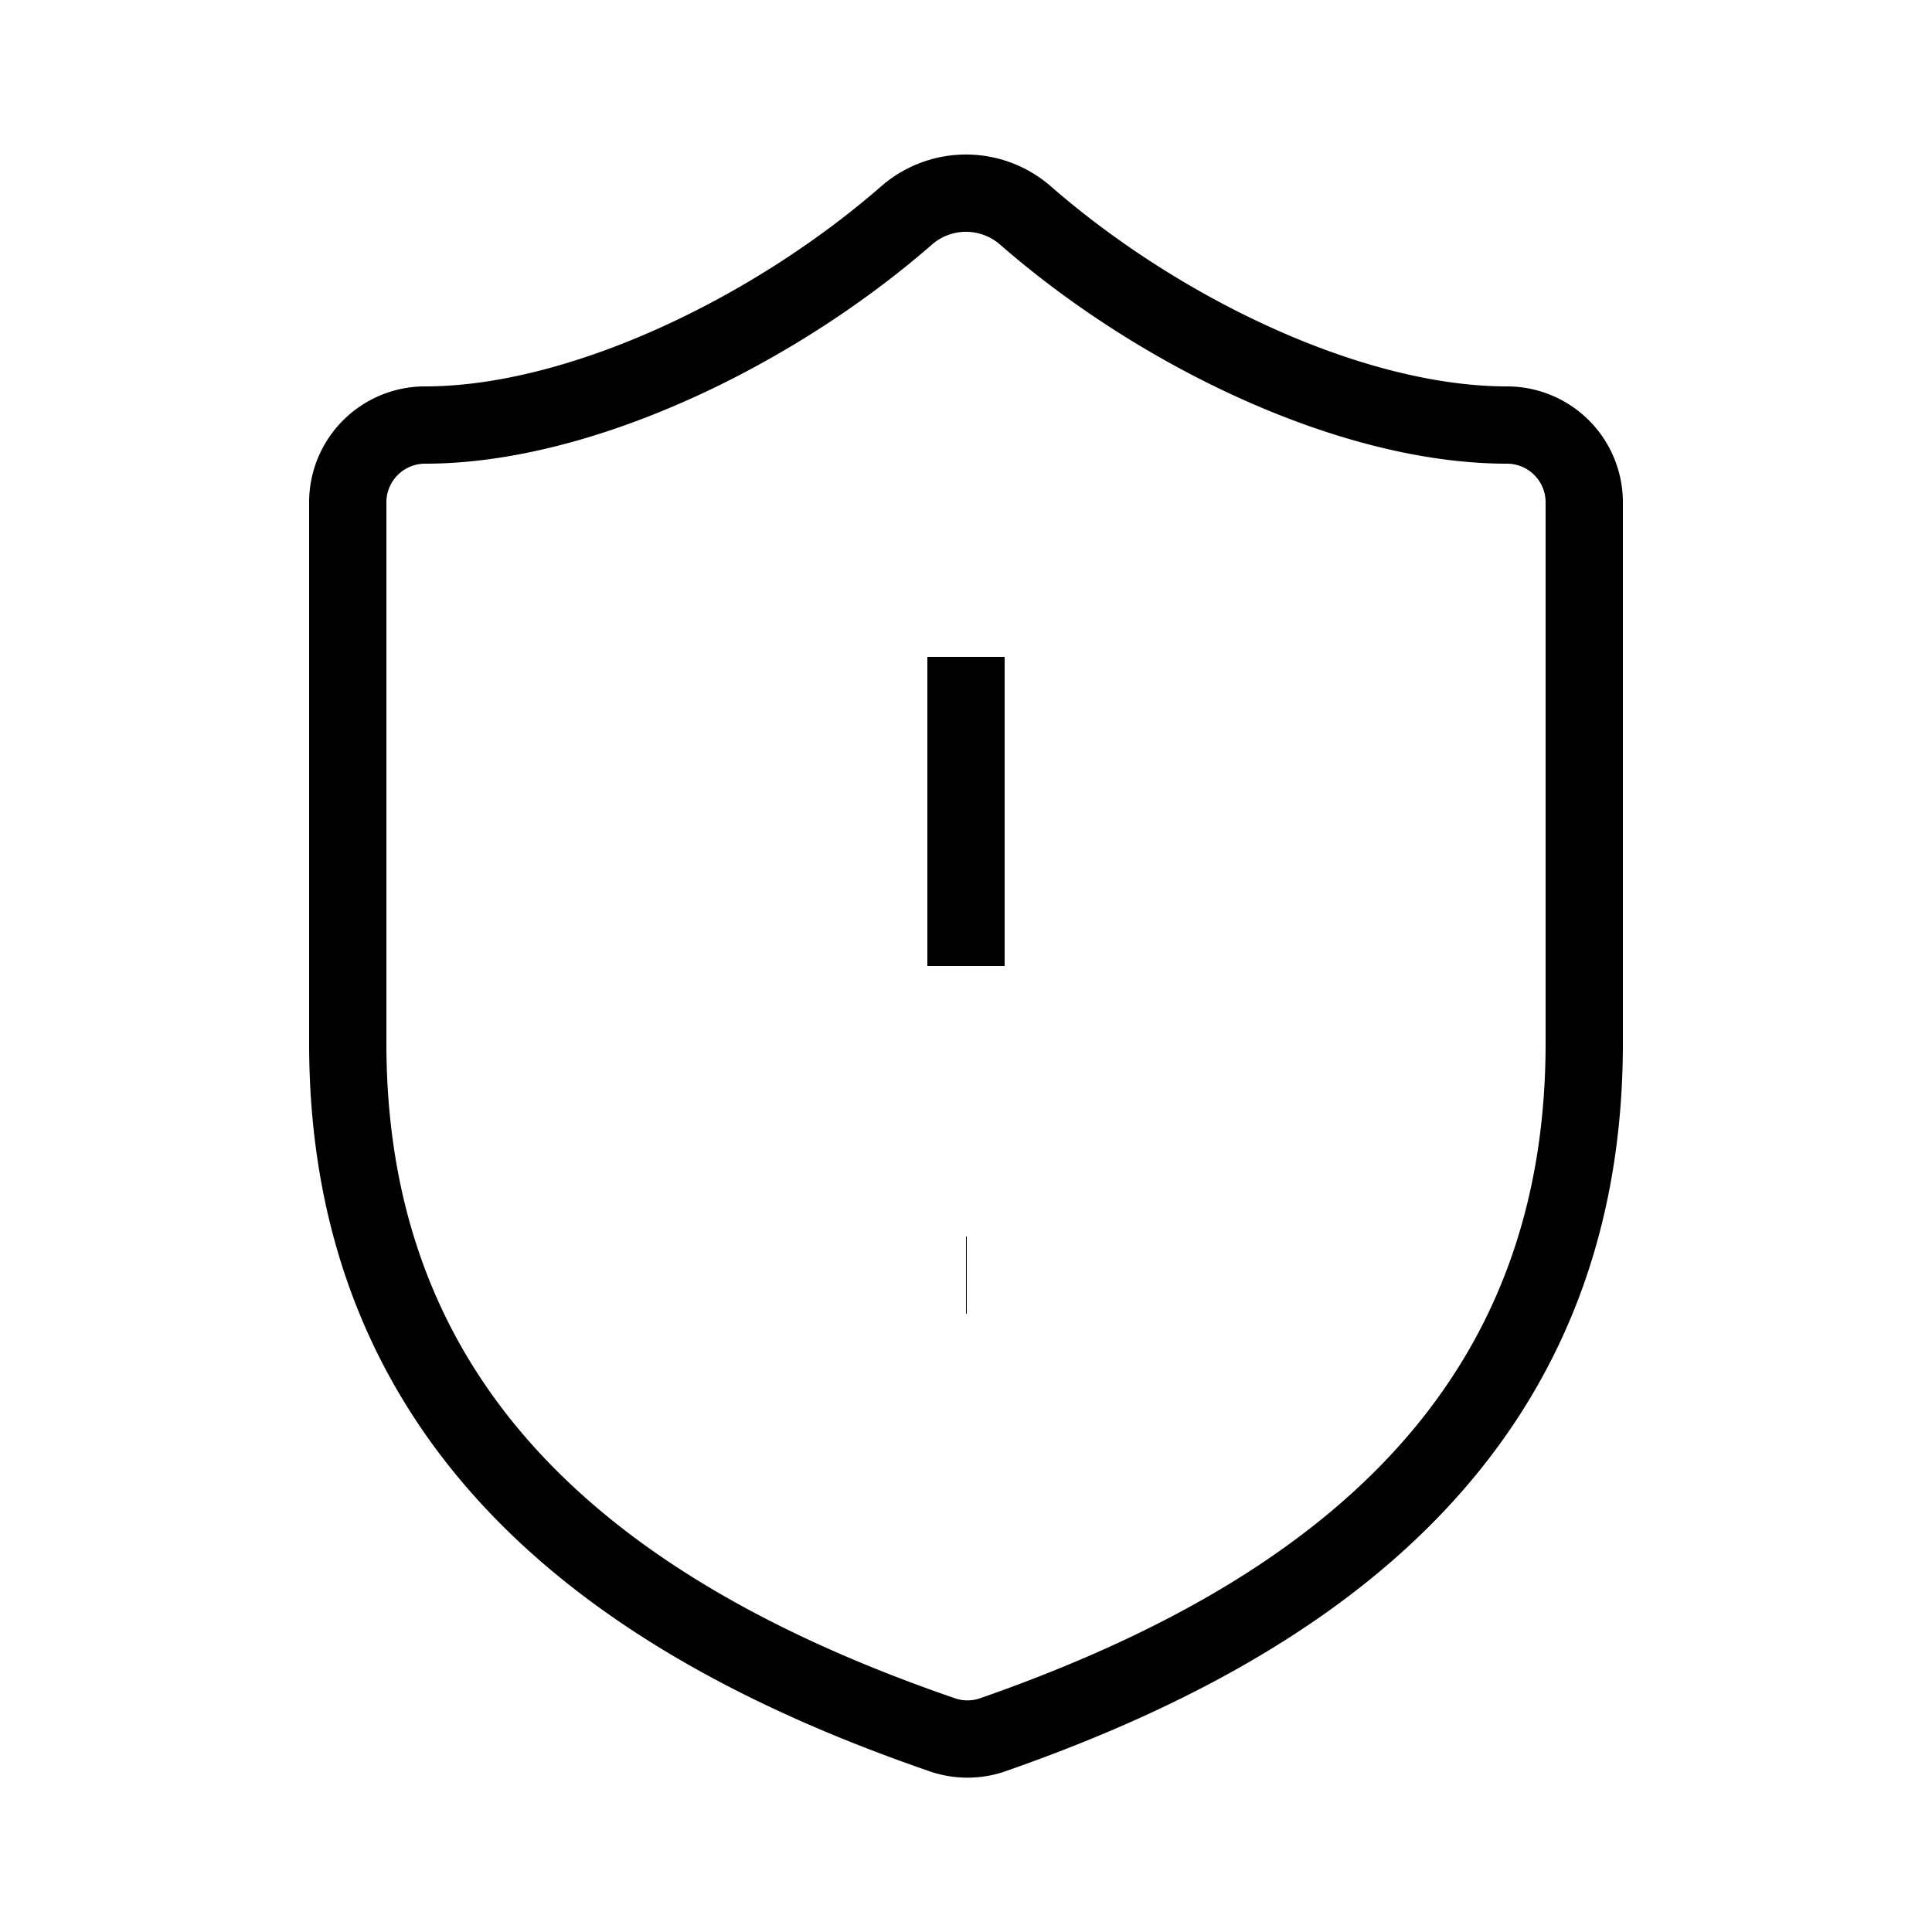 <svg xmlns="http://www.w3.org/2000/svg" width="25" height="25" fill="none" viewBox="0 0 25 25"><path stroke="currentColor" d="M20.5 13.5c0 5-3.5 7.5-7.66 8.95a1 1 0 0 1-.67-.01C8 21 4.5 18.5 4.5 13.5v-7a1 1 0 0 1 1-1c2 0 4.5-1.2 6.24-2.72a1.17 1.17 0 0 1 1.52 0C15.01 4.31 17.5 5.5 19.5 5.5a1 1 0 0 1 1 1zm-8-5v4m0 4h.01"/></svg>